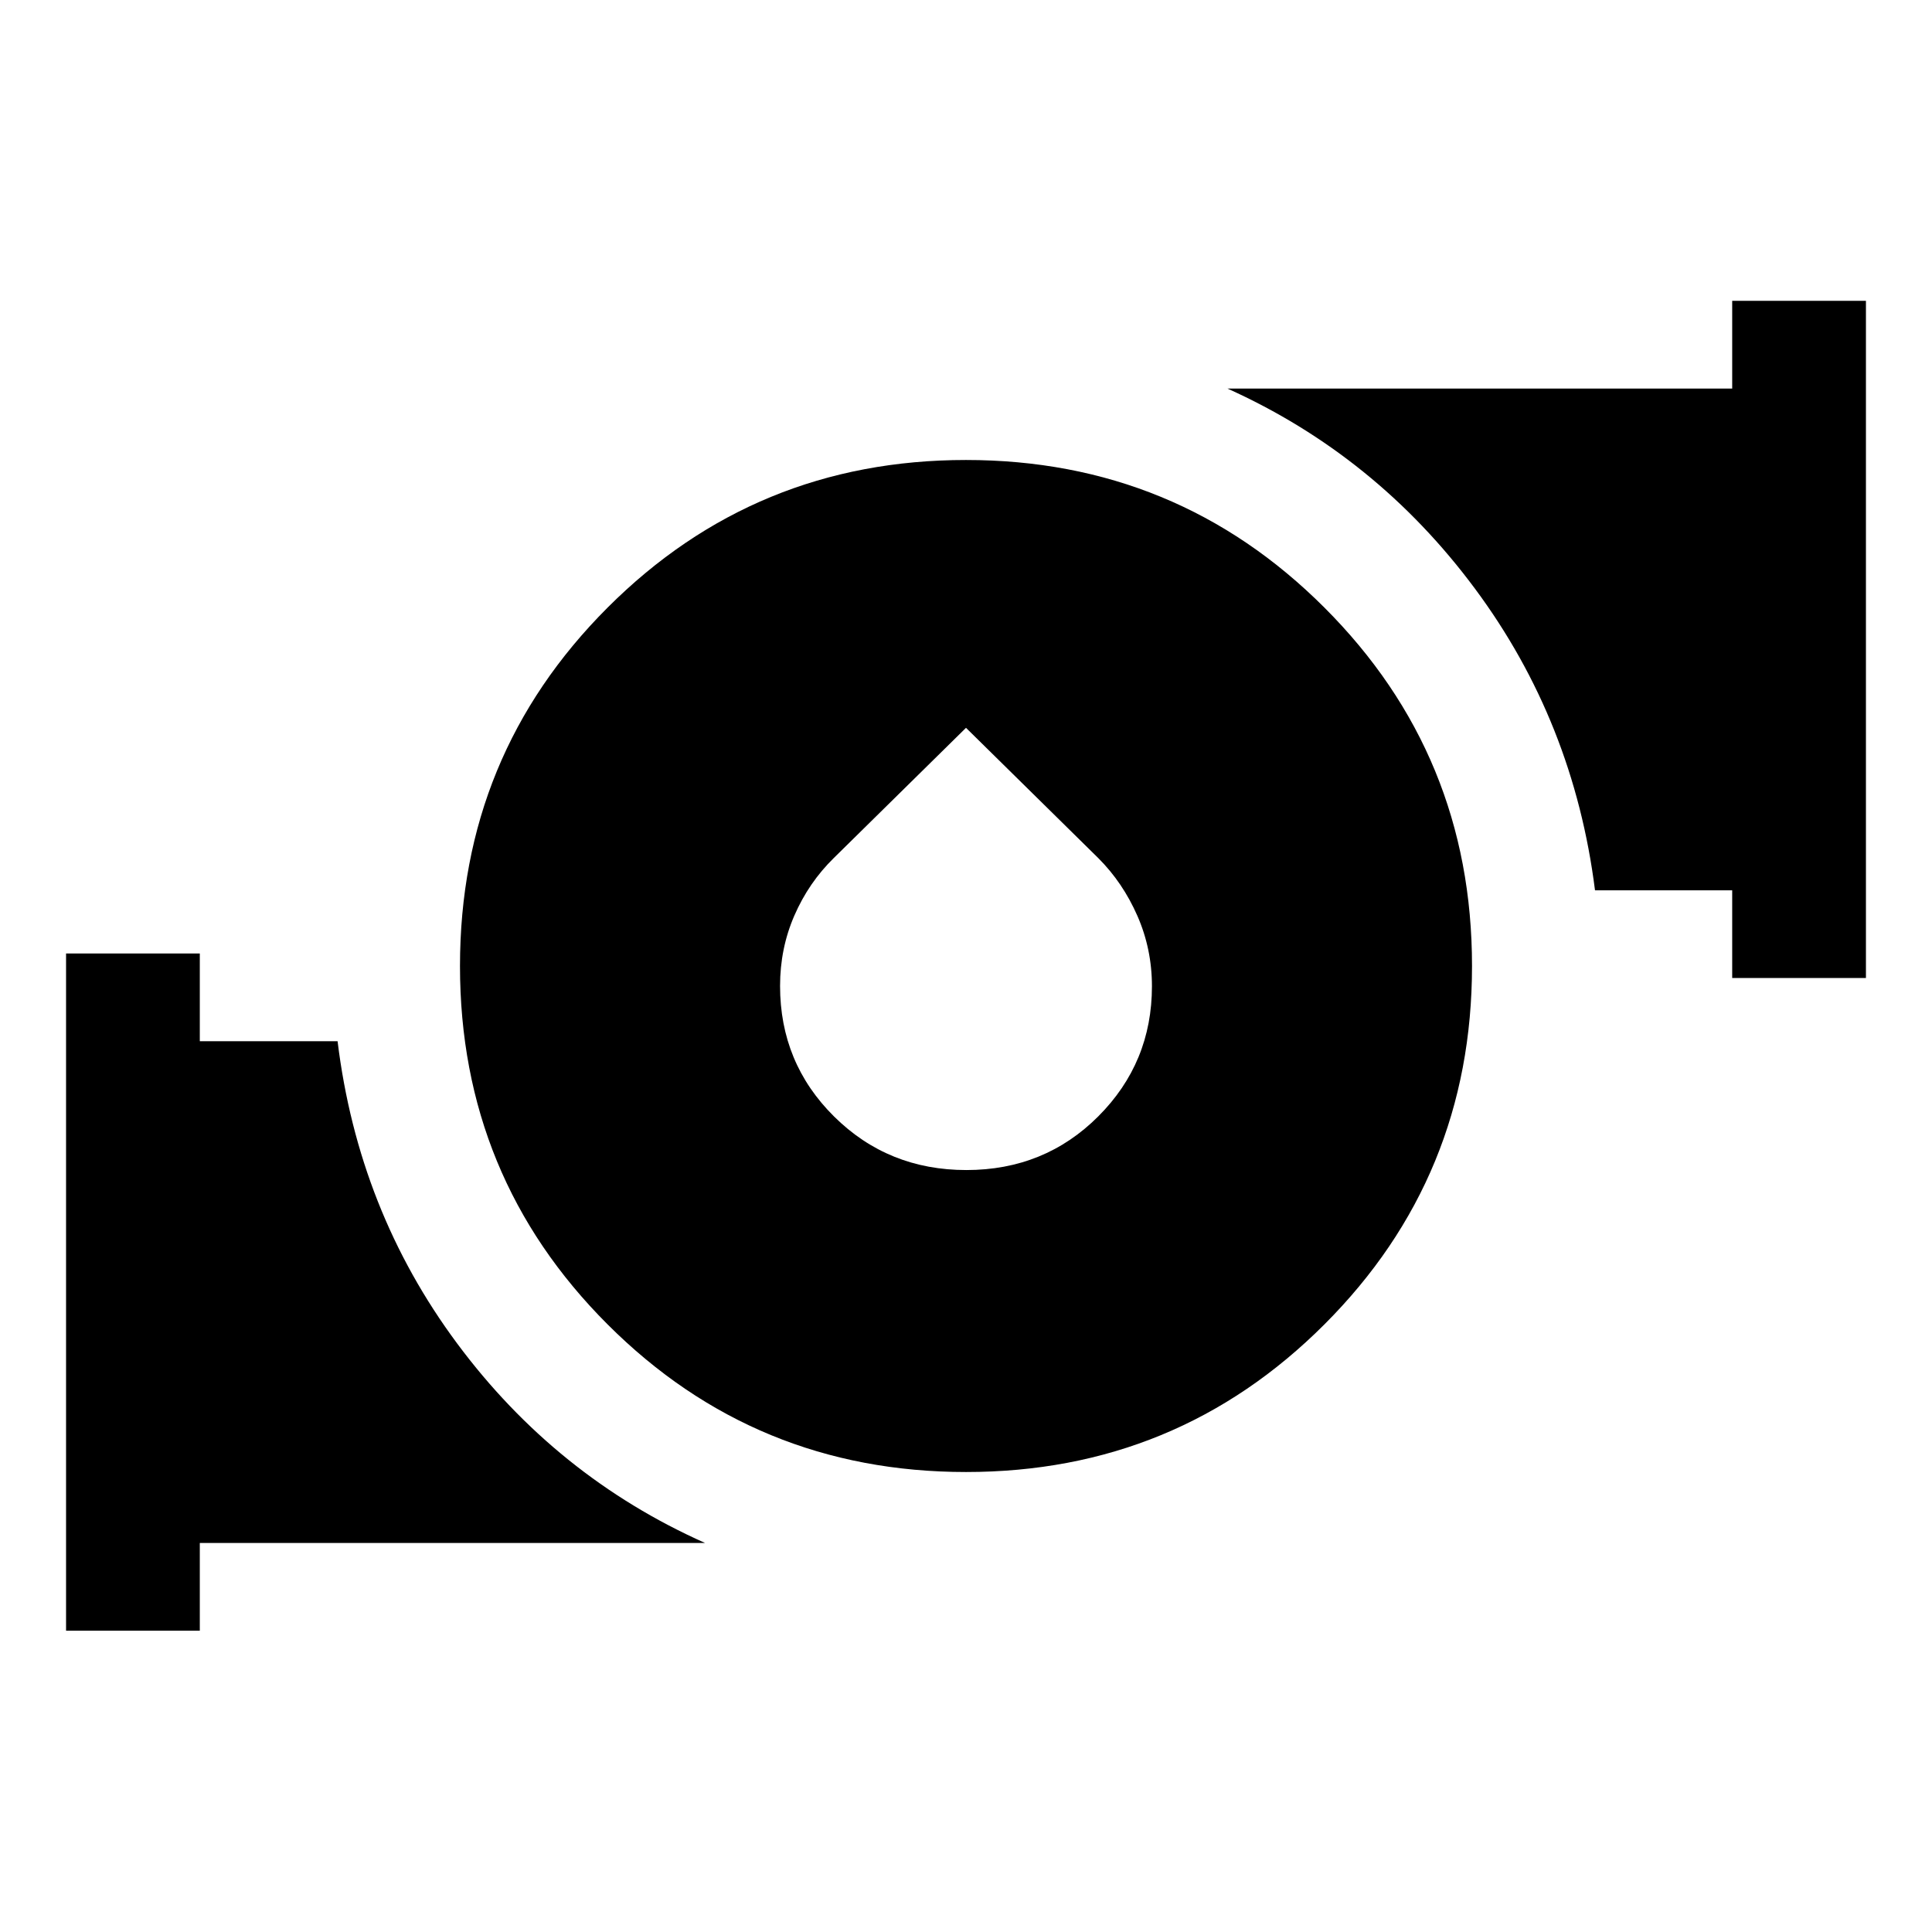<svg xmlns="http://www.w3.org/2000/svg" width="48" height="48" viewBox="0 -960 960 960"><path d="M480.028-228.565q-104.745 0-178.104-73.331-73.359-73.33-73.359-178.076 0-104.745 73.331-178.104 73.33-73.359 178.076-73.359 104.745 0 178.104 73.331 73.359 73.33 73.359 178.076 0 104.745-73.331 178.104-73.33 73.359-178.076 73.359Zm.157-150.044q38.882 0 65.544-26.679 26.662-26.68 26.662-64.645 0-18.52-7.239-35.011-7.239-16.491-19.399-28.65L480-598.348l-65.753 64.754q-12.399 12.159-19.519 28.498-7.119 16.339-7.119 35.012 0 38.28 26.847 64.878 26.847 26.597 65.729 26.597Zm380.532-95.413v-43.587h-68.168q-10.571-83.826-59.701-149.956-49.131-66.131-122.957-99.37h250.826v-43.587h66.457v336.5h-66.457ZM32.826-149.717v-336.501h66.457v43.588h68.456q10.283 84.065 59.413 150.195 49.131 66.131 123.196 99.131H99.283v43.587H32.826Z"/></svg>